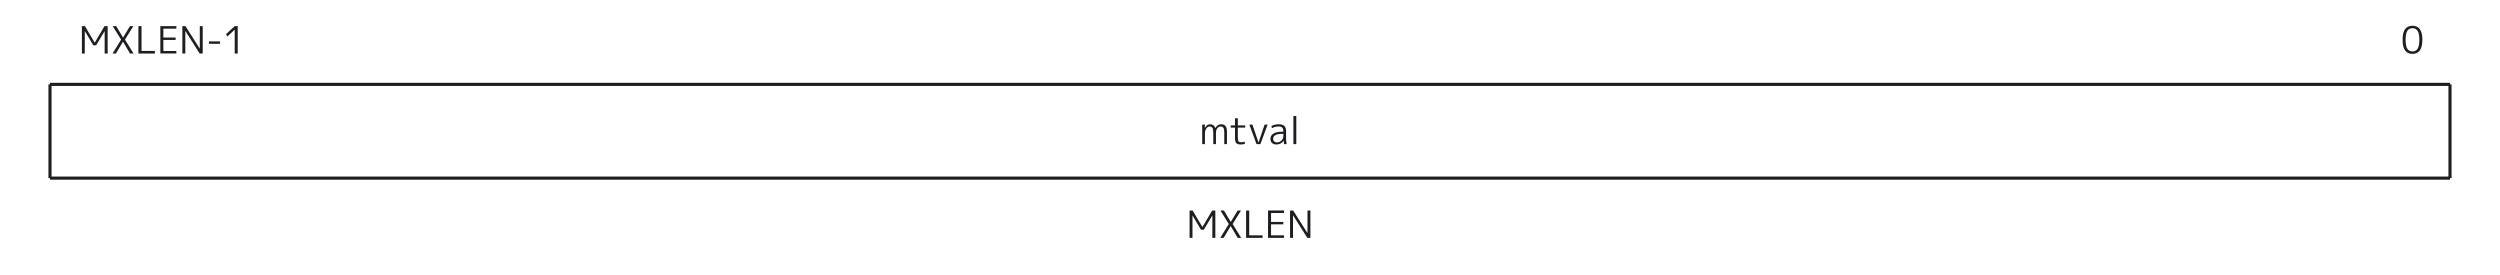 <svg xmlns="http://www.w3.org/2000/svg" width="800" height="88" version="1.0"><path d="M26.206 17.12V8.36h.972l3.12 5.28h.024l3.12-5.28h1.008v8.76h-.96V9.968h-.024l-2.712 4.548h-.888l-2.712-4.548h-.024v7.152Zm10.98-8.76 2.184 3.648h.024L41.59 8.36h1.08l-2.688 4.32 2.748 4.44h-1.128l-2.232-3.768h-.024l-2.244 3.768H36.01l2.748-4.44-2.688-4.32zm8.1 0v7.944h4.284v.816h-5.28V8.36Zm6.984.804v2.856h3.924v.768H52.27v3.528h4.164v.804H51.31V8.36h5.124v.804zm6.084 7.956V8.36h.996l4.56 7.2h.024v-7.2h.936v8.76h-.984l-4.56-7.2h-.024v7.2Zm8.496-3.096v-.768h3.564v.768zm8.256 3.096V9.512h-.024l-2.364 2.184-.372-.78 2.76-2.556h.96v8.76Z" aria-label="MXLEN-1" style="font-size:12px;font-family:&quot;M PLUS 1p&quot;,MPLUS1p-Regular,monospace;dominant-baseline:middle;text-anchor:middle;fill:#1c1e21"/><path d="M771.988 8.24q3.168 0 3.168 4.5t-3.168 4.5q-1.5 0-2.328-1.044t-.828-3.456.828-3.456 2.328-1.044m-1.656 7.344q.552.876 1.656.876t1.656-.876q.552-.888.552-2.844t-.552-2.832q-.552-.888-1.656-.888t-1.656.888q-.54.876-.54 2.832t.54 2.844" aria-label="0" style="font-size:12px;font-family:&quot;M PLUS 1p&quot;,MPLUS1p-Regular,monospace;dominant-baseline:middle;text-anchor:middle;fill:#1c1e21"/><path stroke="#1C1E21" d="M16 27h768M16 57h768M784 27v30M16 27v30"/><path d="M384.706 39.88h.84l.012 1.032h.024q.66-1.152 1.644-1.152 1.2 0 1.68 1.2h.024q.636-1.2 1.812-1.2.972 0 1.428.576.456.564.456 1.824v3.96h-.864V42.4q0-1.092-.276-1.5-.276-.42-.936-.42-.576 0-1.008.576t-.432 1.404v3.66h-.864V42.4q0-1.08-.288-1.5-.276-.42-.936-.42-.54 0-.996.636-.444.624-.444 1.5v3.504h-.876zm11.4-2.04v2.28h2.364v.72h-2.364v3.276q0 .84.228 1.128.228.276.852.276.552 0 1.056-.204l.144.708q-.612.216-1.32.216-1.02 0-1.44-.432-.42-.444-.42-1.524V40.84h-1.38v-.72h1.38v-2.28zm4.668 2.04 1.944 5.7h.024l1.932-5.7h.96l-2.304 6.24h-1.236l-2.304-6.24zm8.34-.12q1.308 0 1.872.54t.564 1.776v2.364q0 .852.18 1.68h-.84q-.096-.468-.12-1.104h-.024q-.324.576-.936.9t-1.38.324q-.864 0-1.38-.48-.516-.492-.516-1.32 0-1.044.912-1.656.912-.624 2.592-.624h.636v-.06q0-.912-.348-1.26-.336-.36-1.212-.36-1.128 0-2.1.552l-.156-.708q1.032-.564 2.256-.564m-1.716 4.644q0 .54.336.852.336.3.9.3.828 0 1.428-.588.612-.6.612-1.464v-.672h-.636q-1.26 0-1.956.432-.684.42-.684 1.14m6.492 1.716v-9h.924v9z" aria-label="mtval" style="font-size:12px;font-family:&quot;M PLUS 1p&quot;,MPLUS1p-Regular,monospace;dominant-baseline:middle;text-anchor:middle;fill:#1c1e21"/><path d="M380.668 76.12v-8.76h.972l3.12 5.28h.024l3.12-5.28h1.008v8.76h-.96v-7.152h-.024l-2.712 4.548h-.888l-2.712-4.548h-.024v7.152zm10.98-8.76 2.184 3.648h.024l2.196-3.648h1.08l-2.688 4.32 2.748 4.44h-1.128l-2.232-3.768h-.024l-2.244 3.768h-1.092l2.748-4.44-2.688-4.32zm8.1 0v7.944h4.284v.816h-5.28v-8.76zm6.984.804v2.856h3.924v.768h-3.924v3.528h4.164v.804h-5.124v-8.76h5.124v.804zm6.084 7.956v-8.76h.996l4.56 7.2h.024v-7.2h.936v8.76h-.984l-4.56-7.2h-.024v7.2z" aria-label="MXLEN" style="font-size:12px;font-family:&quot;M PLUS 1p&quot;,MPLUS1p-Regular,monospace;dominant-baseline:middle;text-anchor:middle;fill:#1c1e21"/></svg>